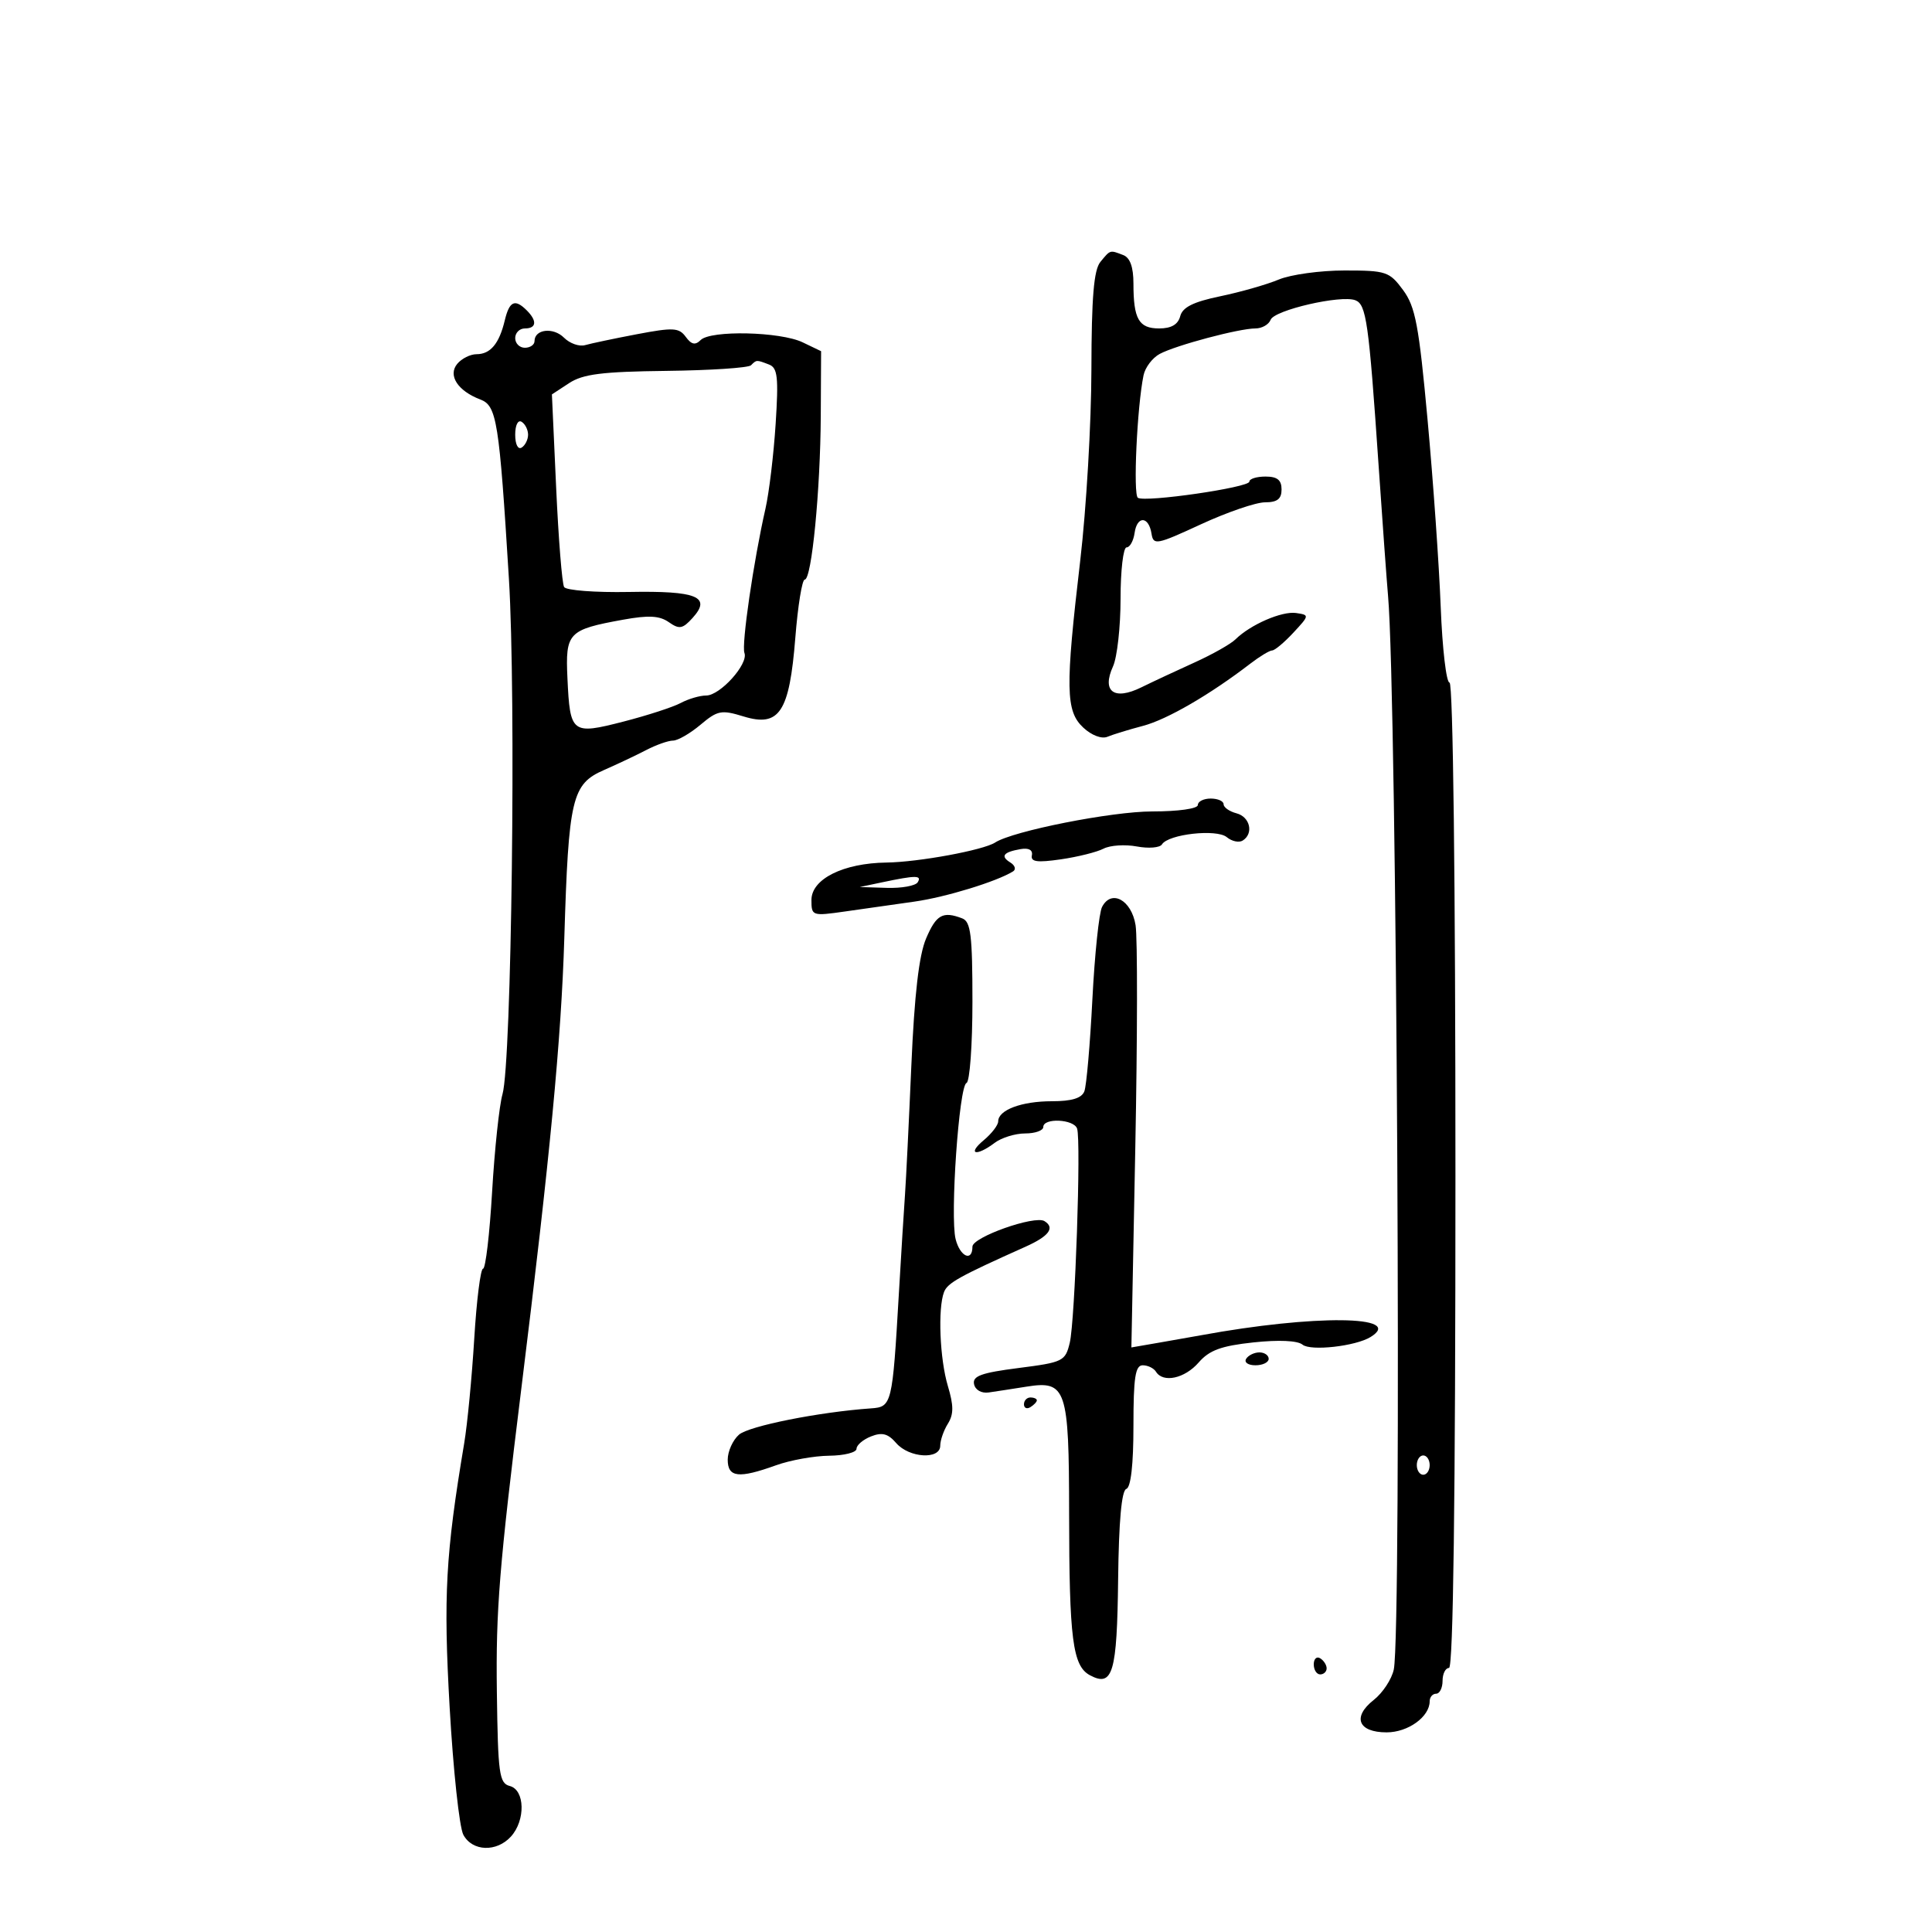 <svg xmlns="http://www.w3.org/2000/svg" width="300" height="300" viewBox="0 0 300 300" version="1.1">
	<path d="M 170.872 40.665 C 169.846 41.910, 169.493 46.137, 169.473 57.415 C 169.459 65.712, 168.680 79.025, 167.743 87 C 165.404 106.909, 165.468 110.426, 168.215 112.986 C 169.506 114.189, 171.070 114.781, 171.965 114.405 C 172.809 114.051, 175.300 113.288, 177.500 112.708 C 181.225 111.727, 187.898 107.855, 194.158 103.043 C 195.620 101.920, 197.144 101, 197.543 101 C 197.943 101, 199.421 99.762, 200.827 98.250 C 203.338 95.548, 203.346 95.495, 201.259 95.189 C 199.050 94.866, 194.172 96.985, 191.845 99.279 C 191.105 100.007, 188.250 101.621, 185.500 102.864 C 182.750 104.107, 179.025 105.849, 177.222 106.734 C 172.985 108.816, 171.049 107.383, 172.827 103.480 C 173.472 102.064, 174 97.327, 174 92.953 C 174 88.579, 174.419 85, 174.930 85 C 175.442 85, 176.005 83.987, 176.180 82.750 C 176.564 80.048, 178.375 80.130, 178.808 82.869 C 179.096 84.696, 179.573 84.605, 186.492 81.408 C 190.549 79.534, 195.023 78, 196.434 78 C 198.333 78, 199 77.480, 199 76 C 199 74.533, 198.333 74, 196.500 74 C 195.125 74, 194 74.353, 194 74.785 C 194 75.696, 177.900 78.035, 176.690 77.300 C 175.930 76.838, 176.560 63.176, 177.567 58.279 C 177.818 57.057, 178.950 55.562, 180.083 54.956 C 182.595 53.611, 192.404 51, 194.942 51 C 195.956 51, 197.018 50.395, 197.302 49.656 C 197.881 48.147, 208.217 45.762, 210.456 46.621 C 212.160 47.275, 212.543 49.983, 214.049 72 C 214.670 81.075, 215.338 90.300, 215.534 92.500 C 216.906 107.913, 217.685 253.302, 216.427 259.238 C 216.108 260.744, 214.705 262.874, 213.310 263.971 C 209.942 266.620, 210.890 269, 215.314 269 C 218.648 269, 222 266.579, 222 264.171 C 222 263.527, 222.450 263, 223 263 C 223.550 263, 224 262.100, 224 261 C 224 259.900, 224.450 259, 225 259 C 225.658 259, 226 232.833, 226 182.500 C 226 136.828, 225.631 106, 225.084 106 C 224.580 106, 223.963 100.712, 223.713 94.250 C 223.464 87.787, 222.549 74.751, 221.681 65.279 C 220.326 50.496, 219.786 47.629, 217.863 45.029 C 215.750 42.170, 215.239 42, 208.780 42 C 205.016 42, 200.418 42.634, 198.562 43.409 C 196.707 44.185, 192.618 45.353, 189.476 46.005 C 185.301 46.872, 183.629 47.704, 183.265 49.096 C 182.926 50.391, 181.879 51, 179.990 51 C 176.830 51, 176 49.550, 176 44.025 C 176 41.472, 175.478 40.014, 174.418 39.607 C 172.317 38.801, 172.439 38.764, 170.872 40.665 M 78.381 49.750 C 77.518 53.365, 76.153 55, 74 55 C 73.035 55, 71.685 55.675, 71 56.500 C 69.516 58.289, 71.077 60.699, 74.585 62.032 C 77.142 63.005, 77.514 65.337, 79.023 89.856 C 80.148 108.142, 79.442 164.974, 78.028 169.902 C 77.526 171.652, 76.801 178.465, 76.416 185.042 C 76.031 191.619, 75.398 197, 75.009 197 C 74.619 197, 74.004 201.891, 73.641 207.869 C 73.277 213.848, 72.575 221.160, 72.079 224.119 C 69.192 241.351, 68.837 247.806, 69.823 265.153 C 70.374 274.862, 71.331 283.750, 71.948 284.903 C 73.339 287.501, 77.113 287.638, 79.345 285.171 C 81.621 282.657, 81.516 277.948, 79.171 277.334 C 77.518 276.902, 77.323 275.485, 77.152 262.713 C 76.983 250.006, 77.523 243.322, 80.966 215.500 C 85.401 179.676, 87.147 161.376, 87.624 145.714 C 88.289 123.899, 88.796 121.750, 93.797 119.565 C 95.834 118.675, 98.774 117.284, 100.331 116.474 C 101.888 115.663, 103.766 115, 104.504 115 C 105.243 115, 107.160 113.895, 108.764 112.545 C 111.428 110.304, 112.012 110.191, 115.465 111.251 C 121.029 112.958, 122.582 110.594, 123.498 99.023 C 123.891 94.060, 124.549 90, 124.959 90 C 126.037 90, 127.390 76.146, 127.449 64.516 L 127.500 54.533 124.643 53.160 C 121.165 51.490, 110.354 51.246, 108.796 52.804 C 107.961 53.639, 107.363 53.511, 106.482 52.306 C 105.433 50.872, 104.546 50.824, 98.897 51.898 C 95.379 52.567, 91.760 53.329, 90.855 53.591 C 89.951 53.853, 88.477 53.334, 87.580 52.437 C 85.914 50.771, 83 51.109, 83 52.969 C 83 53.536, 82.325 54, 81.500 54 C 80.675 54, 80 53.325, 80 52.500 C 80 51.675, 80.675 51, 81.500 51 C 83.308 51, 83.433 49.833, 81.800 48.200 C 79.958 46.358, 79.099 46.747, 78.381 49.750 M 116.611 56.722 C 116.214 57.119, 110.300 57.510, 103.469 57.591 C 93.493 57.709, 90.522 58.083, 88.374 59.490 L 85.700 61.242 86.359 75.730 C 86.721 83.699, 87.278 90.641, 87.597 91.157 C 87.916 91.674, 92.445 92.017, 97.660 91.920 C 108.215 91.723, 110.521 92.661, 107.550 95.945 C 105.996 97.662, 105.486 97.753, 103.852 96.609 C 102.411 95.599, 100.708 95.508, 96.750 96.227 C 88.214 97.779, 87.782 98.234, 88.113 105.332 C 88.512 113.910, 88.777 114.115, 96.801 112.051 C 100.505 111.098, 104.511 109.797, 105.702 109.159 C 106.894 108.522, 108.671 108, 109.652 108 C 111.829 108, 116.247 103.085, 115.595 101.388 C 115.115 100.136, 117.016 87.091, 118.858 79 C 119.422 76.525, 120.133 70.610, 120.439 65.856 C 120.908 58.563, 120.749 57.118, 119.416 56.606 C 117.448 55.851, 117.484 55.850, 116.611 56.722 M 80 67.500 C 80 68.991, 80.431 69.852, 81 69.500 C 81.550 69.160, 82 68.260, 82 67.500 C 82 66.740, 81.550 65.840, 81 65.500 C 80.431 65.148, 80 66.009, 80 67.500 M 186 125 C 186 125.573, 182.972 126, 178.917 126 C 172.632 126, 157.279 129.037, 154.529 130.824 C 152.697 132.014, 142.632 133.870, 137.651 133.936 C 130.940 134.025, 126 136.491, 126 139.753 C 126 142.228, 126.105 142.264, 131.250 141.529 C 134.137 141.117, 138.975 140.429, 142 140 C 146.864 139.310, 154.737 136.899, 157.305 135.312 C 157.804 135.003, 157.616 134.381, 156.886 133.929 C 155.299 132.949, 155.792 132.312, 158.500 131.845 C 159.748 131.630, 160.398 131.994, 160.229 132.814 C 160.019 133.829, 161.045 133.971, 164.729 133.437 C 167.353 133.056, 170.335 132.311, 171.355 131.781 C 172.376 131.251, 174.703 131.097, 176.527 131.439 C 178.352 131.781, 180.106 131.637, 180.427 131.118 C 181.413 129.523, 188.914 128.684, 190.491 129.992 C 191.273 130.641, 192.382 130.882, 192.956 130.527 C 194.707 129.445, 194.120 126.844, 192 126.290 C 190.900 126.002, 190 125.369, 190 124.883 C 190 124.398, 189.100 124, 188 124 C 186.900 124, 186 124.450, 186 125 M 137 137 L 133.500 137.737 137.691 137.868 C 139.996 137.941, 142.160 137.550, 142.500 137 C 143.180 135.900, 142.228 135.900, 137 137 M 171.123 140.840 C 170.655 141.753, 169.980 148.216, 169.623 155.203 C 169.266 162.190, 168.706 168.602, 168.380 169.453 C 167.967 170.529, 166.428 171, 163.327 171 C 158.624 171, 155 172.360, 155 174.125 C 155 174.705, 153.988 176.024, 152.750 177.056 C 150.110 179.259, 151.595 179.621, 154.441 177.468 C 155.509 176.661, 157.646 176, 159.191 176 C 160.736 176, 162 175.550, 162 175 C 162 173.545, 166.757 173.772, 167.252 175.250 C 167.890 177.152, 166.933 205.083, 166.113 208.500 C 165.424 211.371, 165.081 211.540, 158.157 212.425 C 152.387 213.162, 150.987 213.669, 151.249 214.925 C 151.440 215.842, 152.396 216.383, 153.538 216.220 C 154.617 216.066, 157.256 215.660, 159.402 215.318 C 165.572 214.334, 165.998 215.601, 166.011 234.941 C 166.024 254.519, 166.560 258.694, 169.244 260.131 C 172.795 262.031, 173.454 259.792, 173.622 245.255 C 173.726 236.248, 174.159 231.447, 174.890 231.203 C 175.599 230.967, 176 227.429, 176 221.417 C 176 213.884, 176.288 212, 177.441 212 C 178.234 212, 179.160 212.450, 179.500 213 C 180.603 214.785, 183.962 214.059, 186.129 211.566 C 187.787 209.659, 189.626 208.985, 194.629 208.449 C 198.570 208.027, 201.488 208.160, 202.256 208.796 C 203.507 209.831, 210.500 209.045, 212.827 207.607 C 218.250 204.255, 204.044 204.110, 186.500 207.337 C 185.400 207.539, 182.516 208.048, 180.091 208.467 L 175.681 209.230 176.289 178.184 C 176.623 161.109, 176.642 145.571, 176.331 143.655 C 175.695 139.732, 172.559 138.038, 171.123 140.840 M 143.794 145.750 C 142.696 148.339, 141.989 154.452, 141.511 165.500 C 141.130 174.300, 140.687 183.300, 140.528 185.500 C 140.368 187.700, 139.936 194.675, 139.568 201 C 138.571 218.116, 138.485 218.466, 135.252 218.691 C 127.229 219.250, 116.284 221.430, 114.750 222.775 C 113.787 223.619, 113 225.365, 113 226.655 C 113 229.424, 114.693 229.621, 120.500 227.529 C 122.700 226.736, 126.412 226.068, 128.750 226.044 C 131.088 226.020, 133 225.535, 133 224.968 C 133 224.400, 134.012 223.535, 135.250 223.046 C 136.972 222.364, 137.889 222.606, 139.160 224.078 C 141.167 226.401, 146 226.690, 146 224.486 C 146 223.654, 146.533 222.119, 147.185 221.075 C 148.098 219.613, 148.098 218.271, 147.185 215.223 C 145.927 211.025, 145.607 203.187, 146.589 200.628 C 147.134 199.209, 148.954 198.197, 159.250 193.586 C 162.891 191.955, 163.857 190.648, 162.185 189.614 C 160.669 188.677, 151 192.101, 151 193.575 C 151 196.001, 149.074 195.143, 148.388 192.412 C 147.507 188.899, 148.921 168.583, 150.076 168.167 C 150.584 167.983, 151 162.294, 151 155.524 C 151 145.221, 150.742 143.115, 149.418 142.607 C 146.399 141.448, 145.377 142.020, 143.794 145.750 M 193.500 211 C 193.160 211.550, 193.809 212, 194.941 212 C 196.073 212, 197 211.550, 197 211 C 197 210.450, 196.352 210, 195.559 210 C 194.766 210, 193.840 210.450, 193.500 211 M 159 218.059 C 159 218.641, 159.450 218.840, 160 218.500 C 160.550 218.160, 161 217.684, 161 217.441 C 161 217.198, 160.550 217, 160 217 C 159.450 217, 159 217.477, 159 218.059 M 220 227.500 C 220 228.325, 220.450 229, 221 229 C 221.550 229, 222 228.325, 222 227.500 C 222 226.675, 221.550 226, 221 226 C 220.450 226, 220 226.675, 220 227.500 M 204 258.441 C 204 259.298, 204.450 260, 205 260 C 205.550 260, 206 259.577, 206 259.059 C 206 258.541, 205.550 257.840, 205 257.500 C 204.450 257.160, 204 257.584, 204 258.441" stroke="none" fill="black" fill-rule="evenodd"/>
</svg>